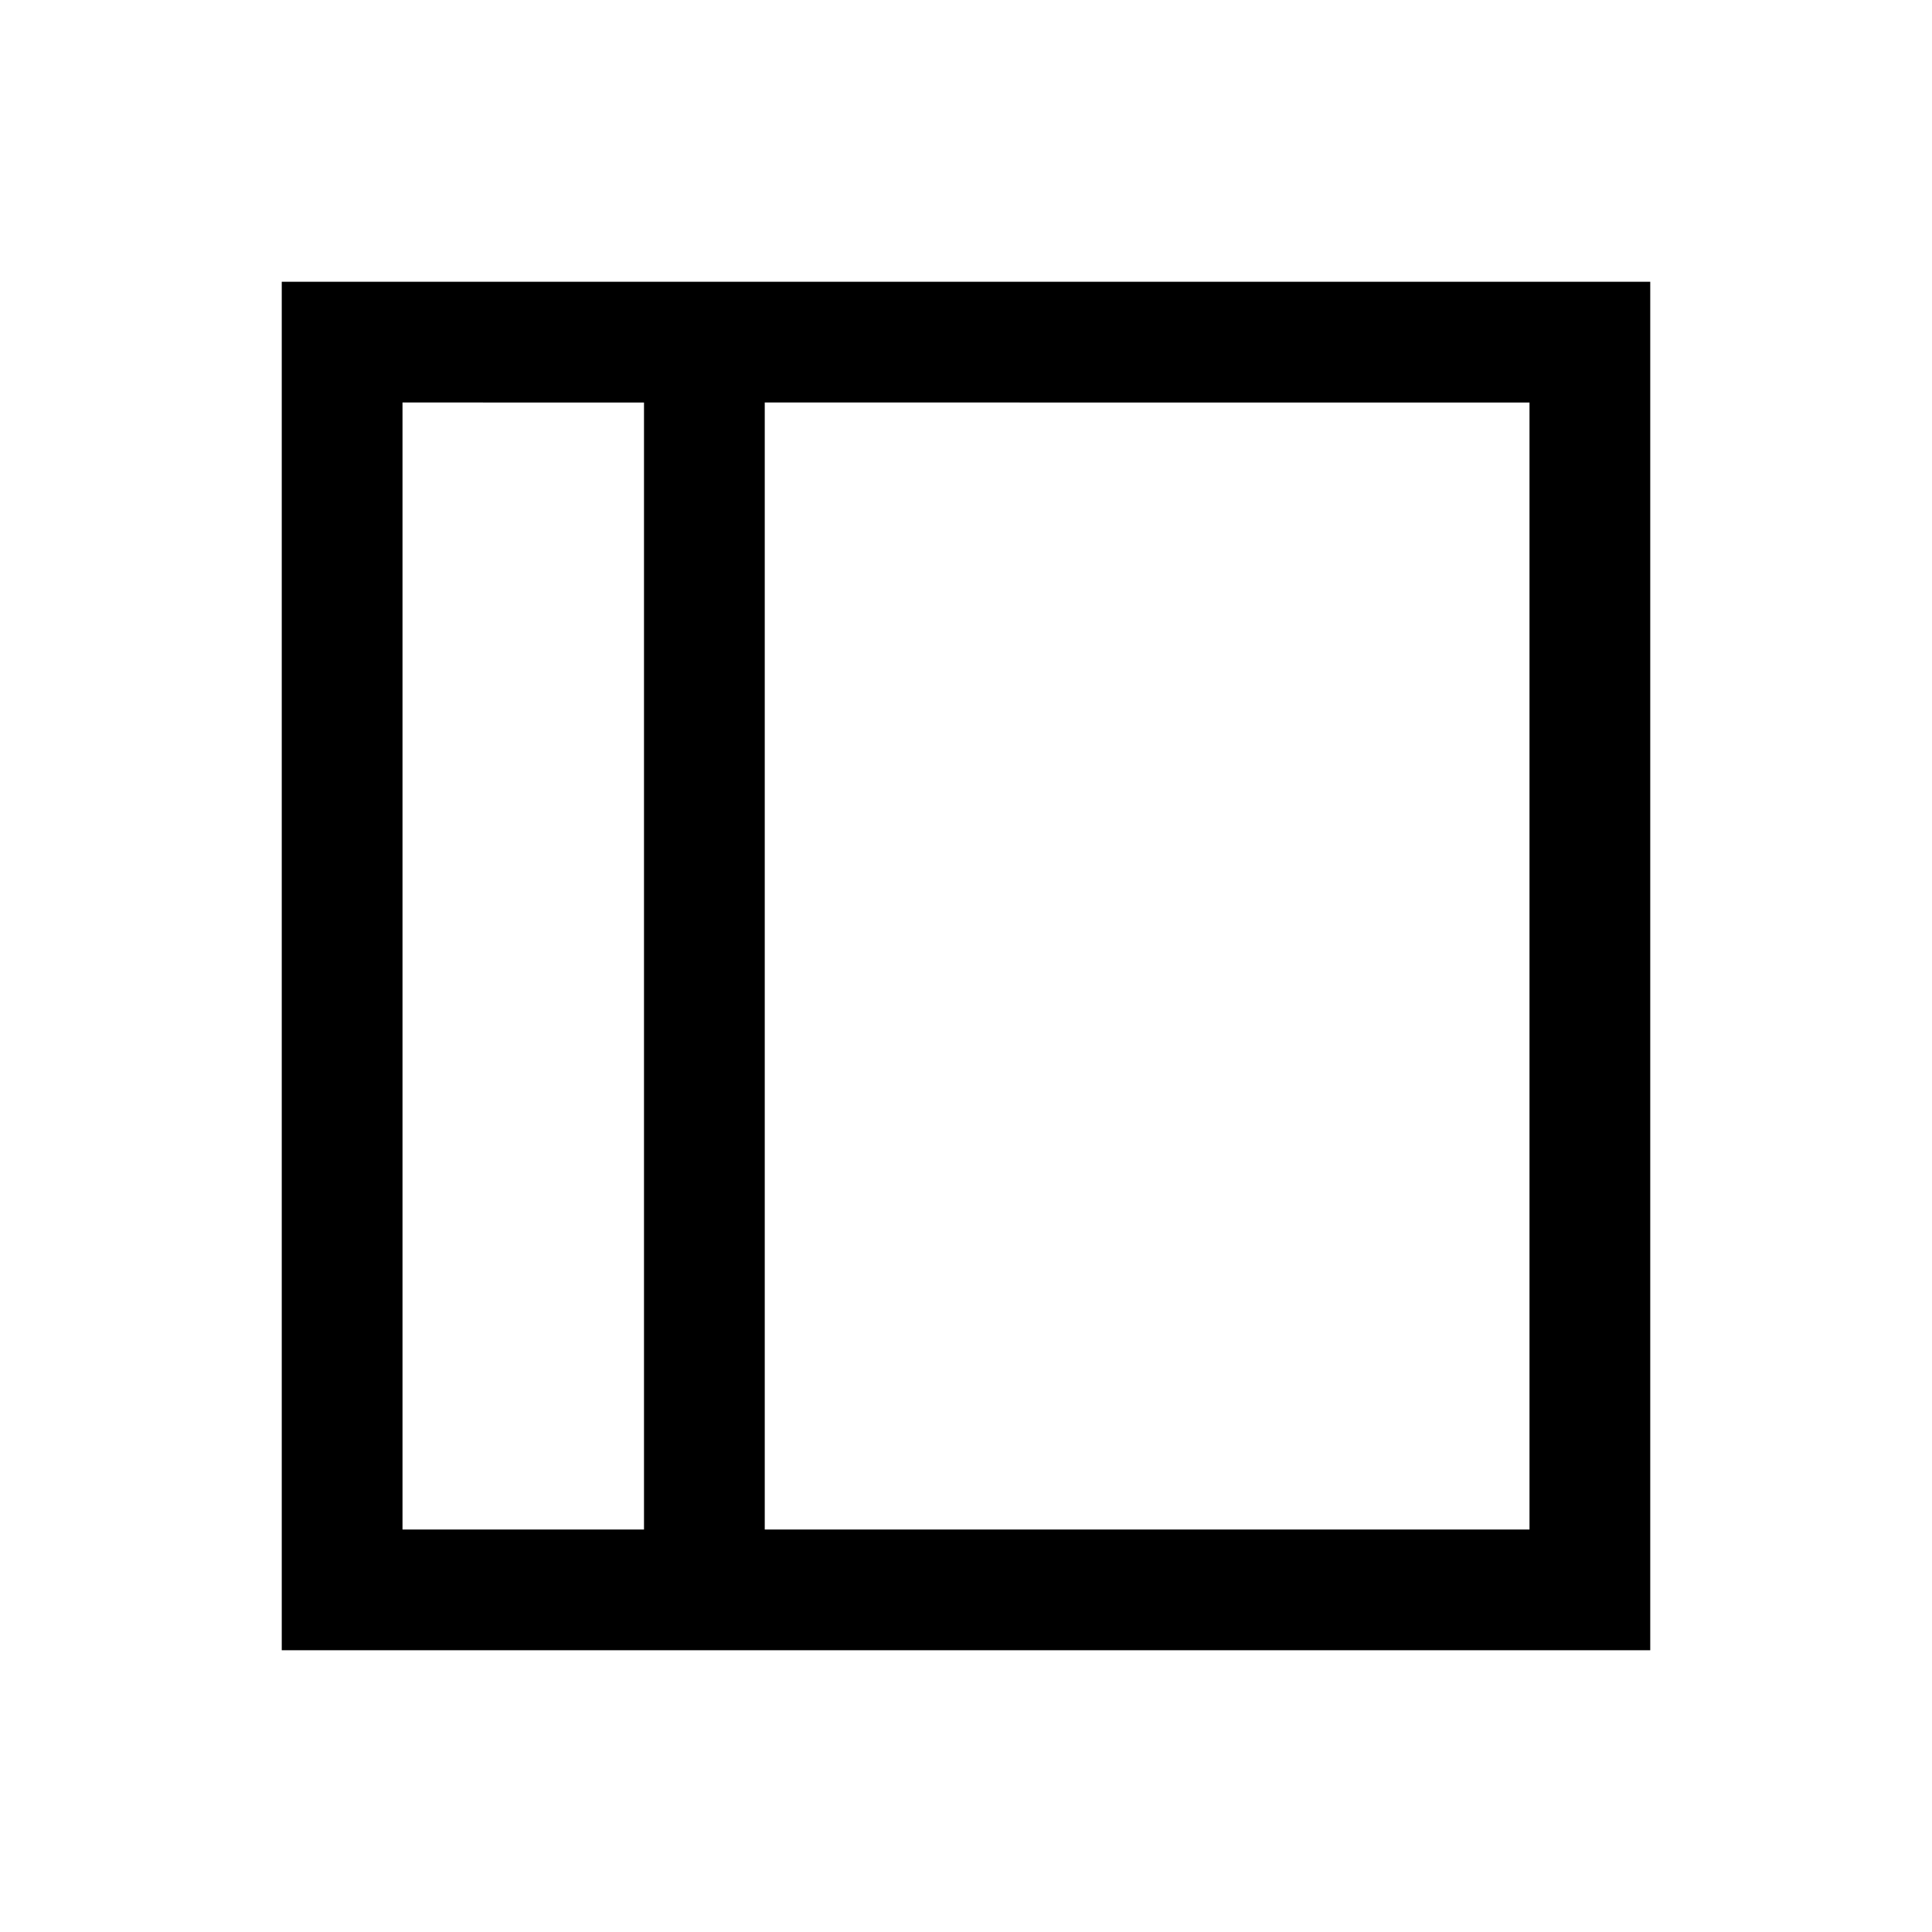 <svg xmlns="http://www.w3.org/2000/svg" height="24" viewBox="0 -960 960 960" width="24"><path d="M200-200h120v-560H200v560Zm179.999 0H760v-560H379.999v560ZM320-200H200h120Zm-179.999 59.999v-679.998h679.998v679.998H140.001Z"/></svg>